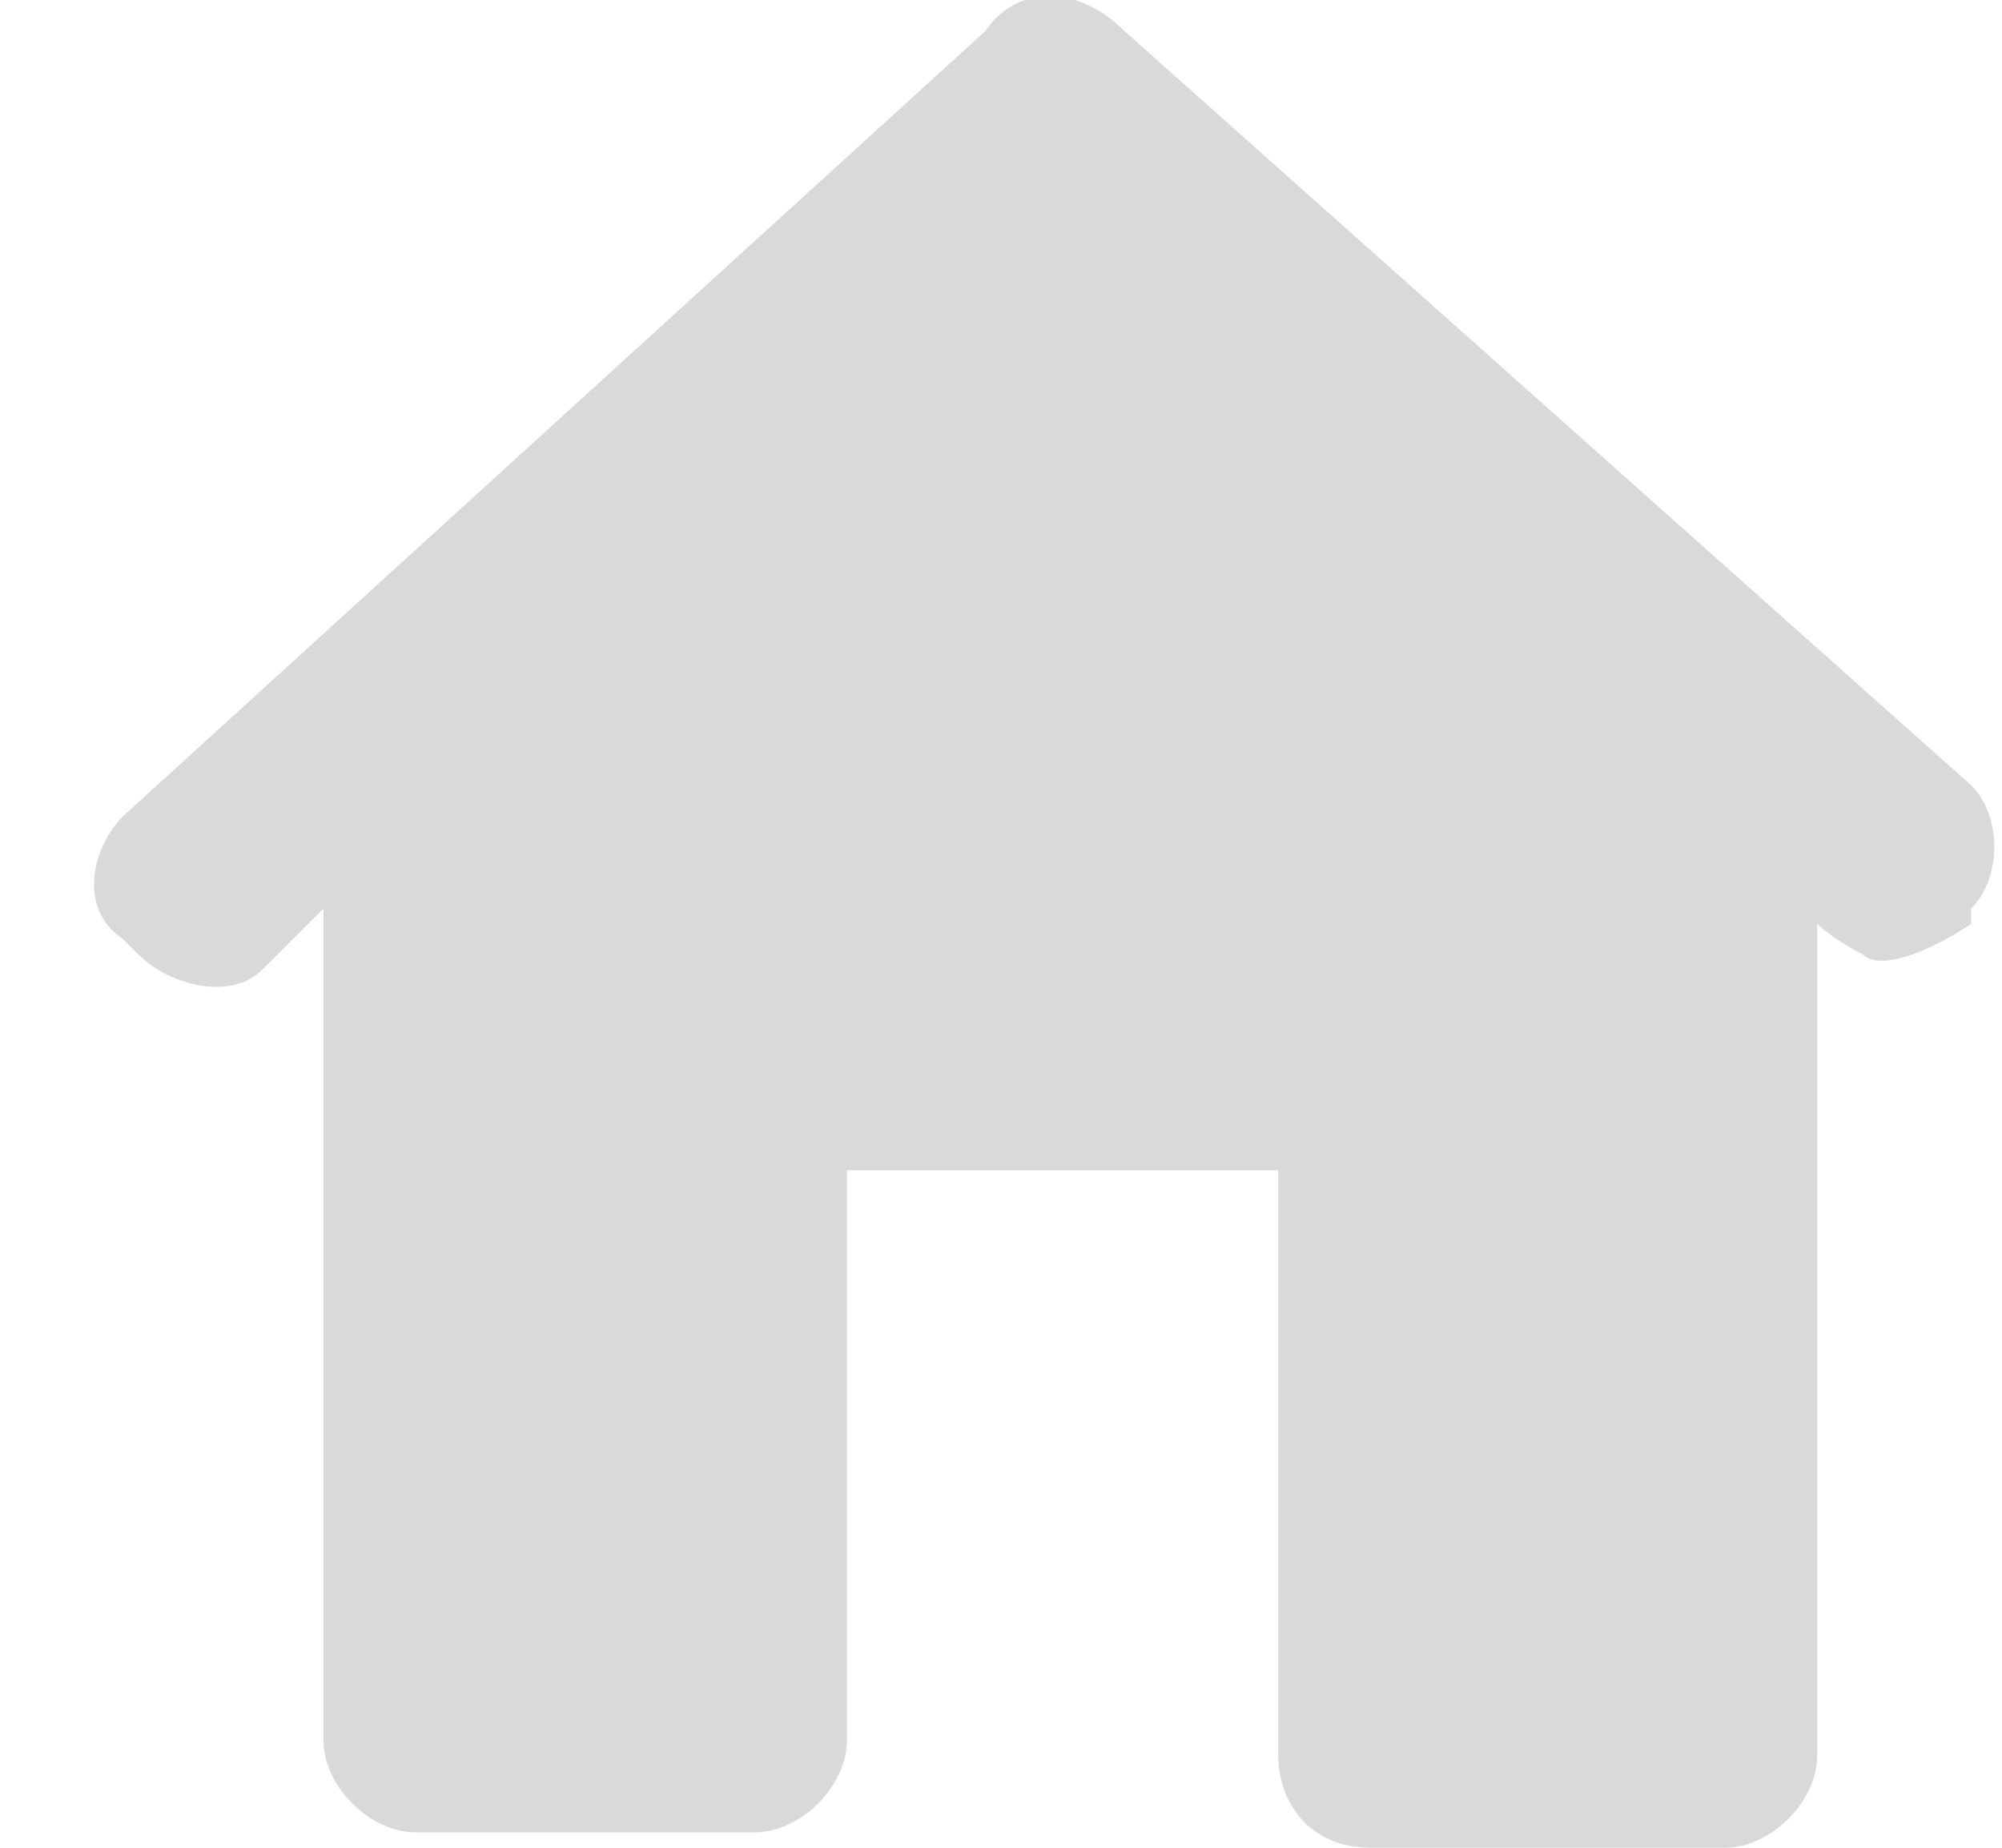 <?xml version="1.0" encoding="utf-8"?>
<!-- Generator: Adobe Illustrator 24.1.2, SVG Export Plug-In . SVG Version: 6.00 Build 0)  -->
<svg version="1.1" id="Layer_1" xmlns="http://www.w3.org/2000/svg" xmlns:xlink="http://www.w3.org/1999/xlink" x="0px" y="0px"
	 viewBox="0 0 13 12" style="enable-background:new 0 0 13 12;" xml:space="preserve">
<style type="text/css">
	.st0{fill:#D9D9D9;}
</style>
<path class="st0" d="M12.8,5.9c0.2-0.2,0.2-0.6,0-0.8L7.3,0.2C7-0.1,6.6-0.1,6.4,0.2L0.8,5.3c-0.2,0.2-0.3,0.6,0,0.8l0.1,0.1
	c0.2,0.2,0.6,0.3,0.8,0.1l0.4-0.4v5.4c0,0.3,0.3,0.6,0.6,0.6h2.2c0.3,0,0.6-0.3,0.6-0.6V7.6h2.8v3.8c0,0.3,0.2,0.6,0.6,0.6h2.3
	c0.3,0,0.6-0.3,0.6-0.6V6c0,0,0.1,0.1,0.3,0.2c0.1,0.1,0.4,0,0.7-0.2L12.8,5.9z"/>
</svg>
